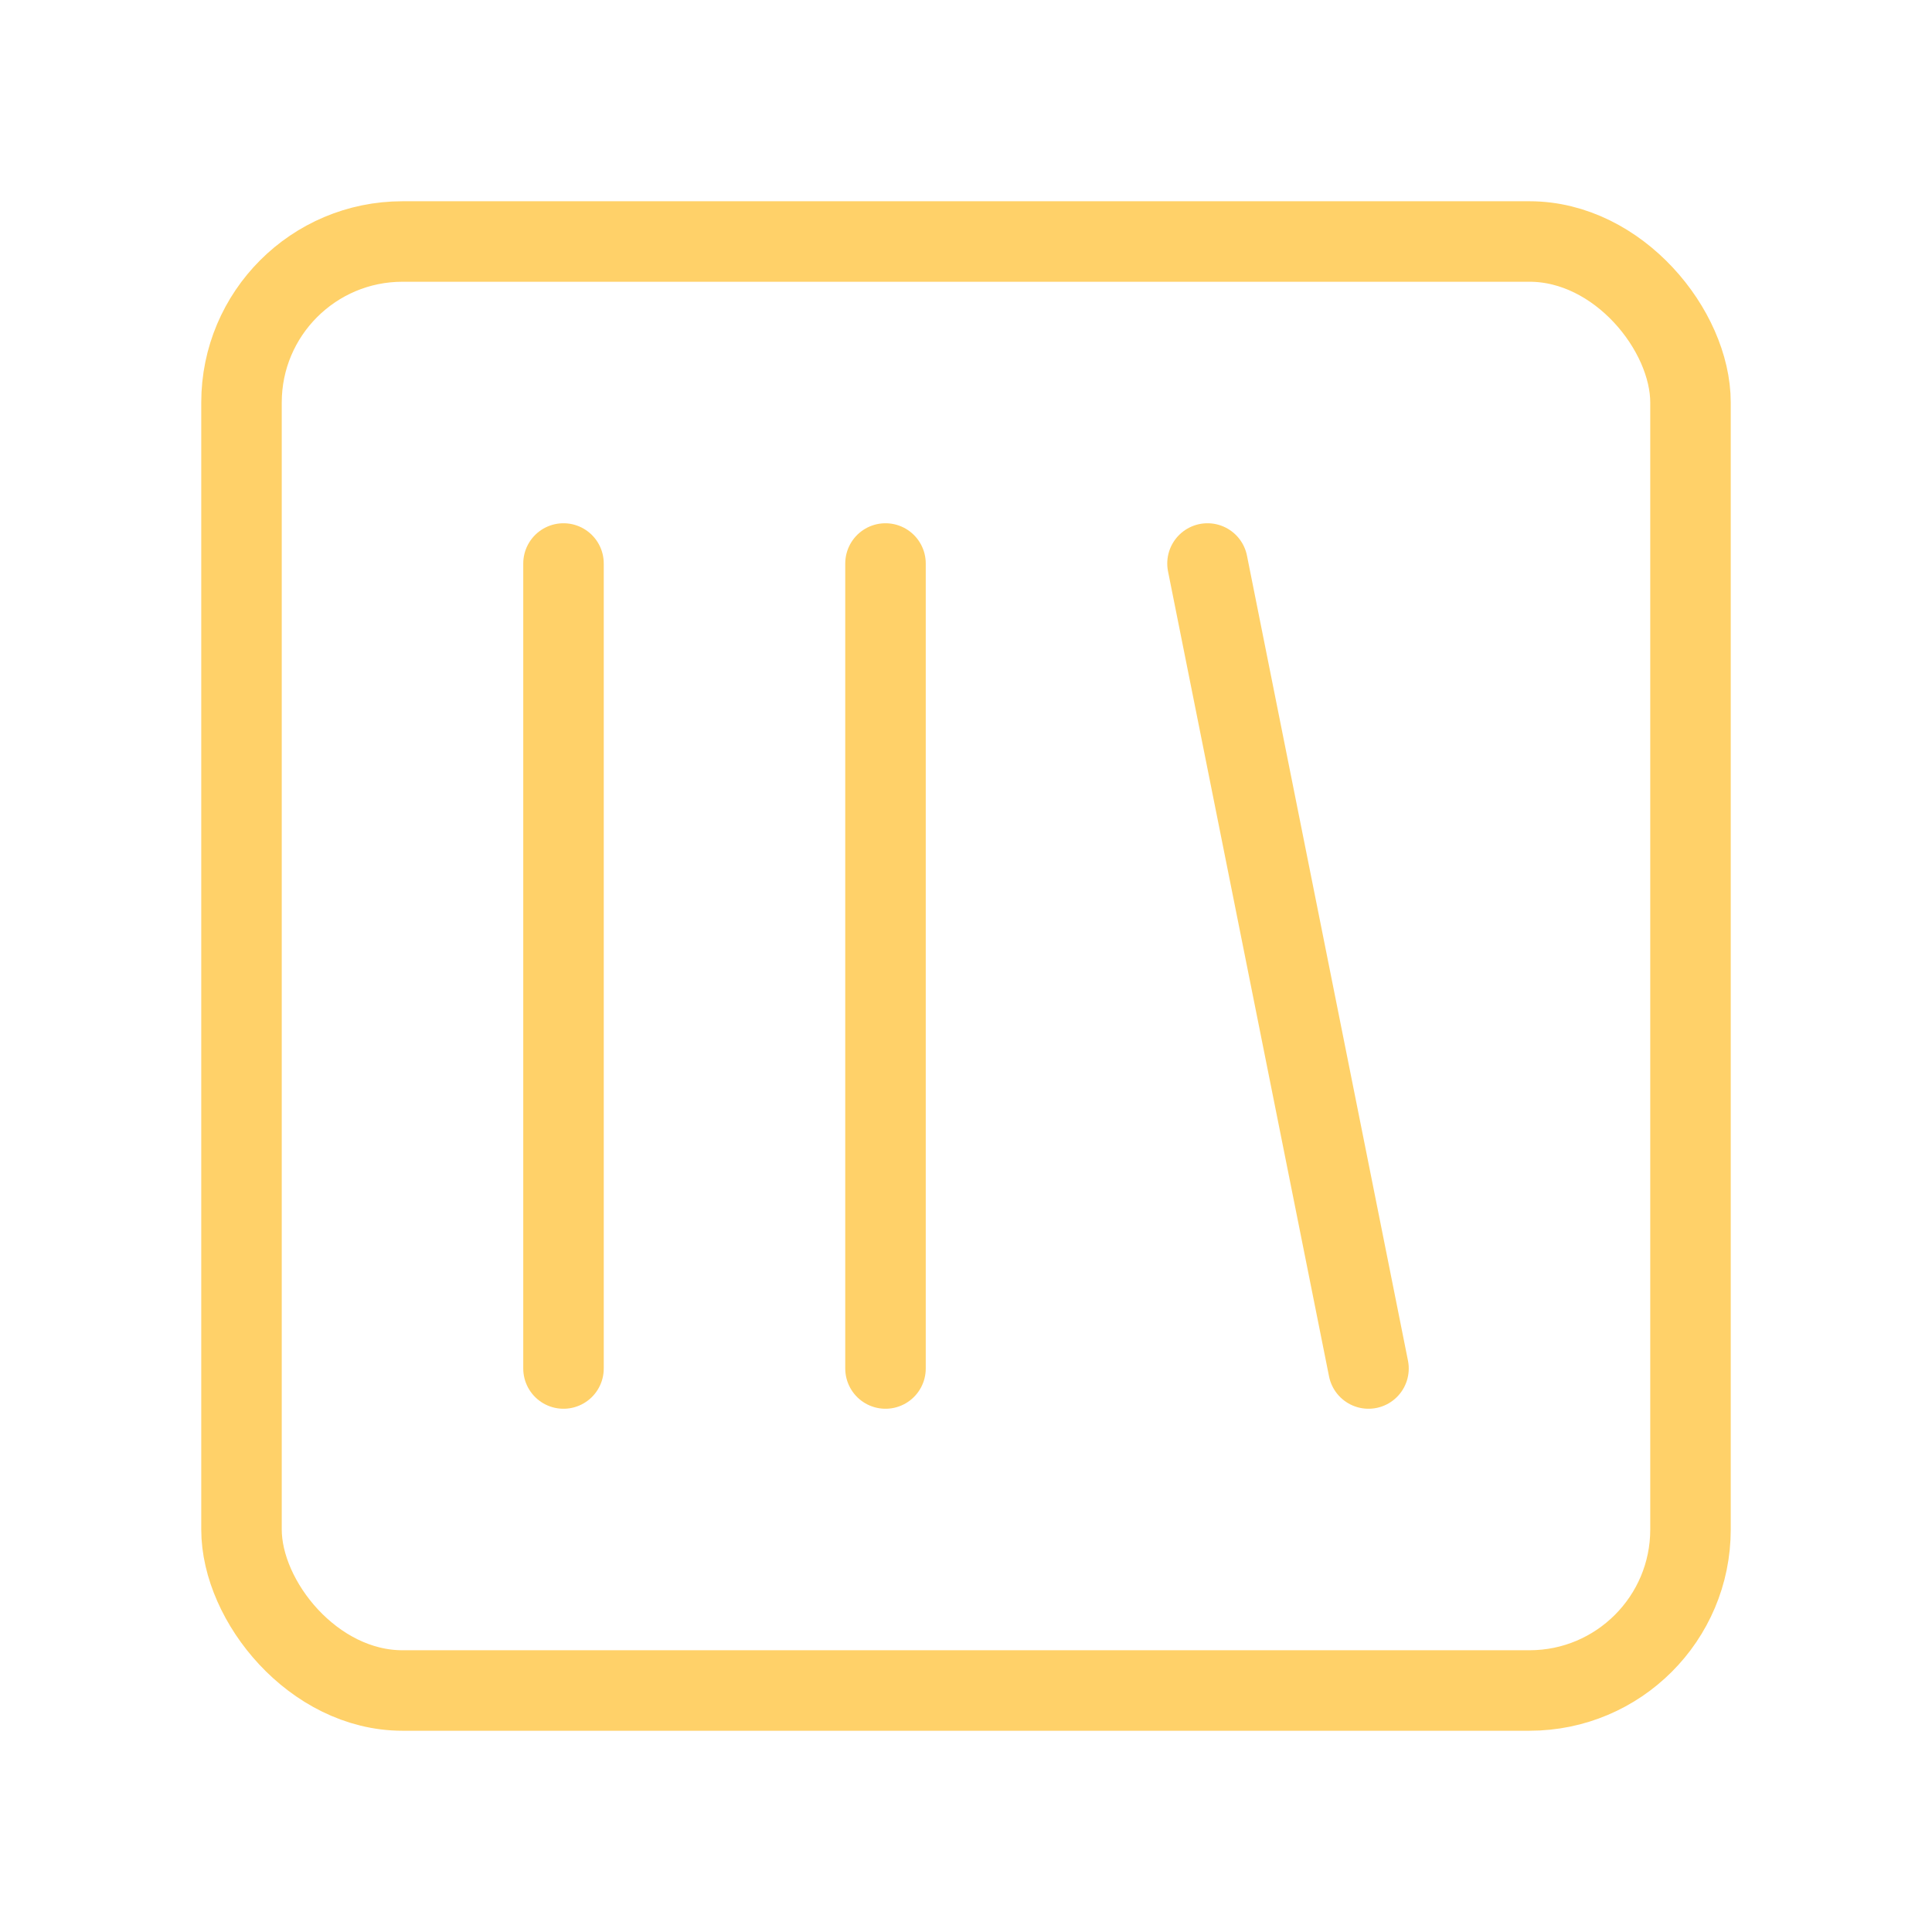 <svg xmlns="http://www.w3.org/2000/svg" width="24" height="24" viewBox="0 0 24 24" fill="none" stroke="#FFD169" stroke-width="1" stroke-linecap="round" stroke-linejoin="round" class="lucide lucide-square-library"><rect width="18" height="18" x="3" y="3" rx="2"/><path d="M7 7v10"/><path d="M11 7v10"/><path d="m15 7 2 10"/></svg>